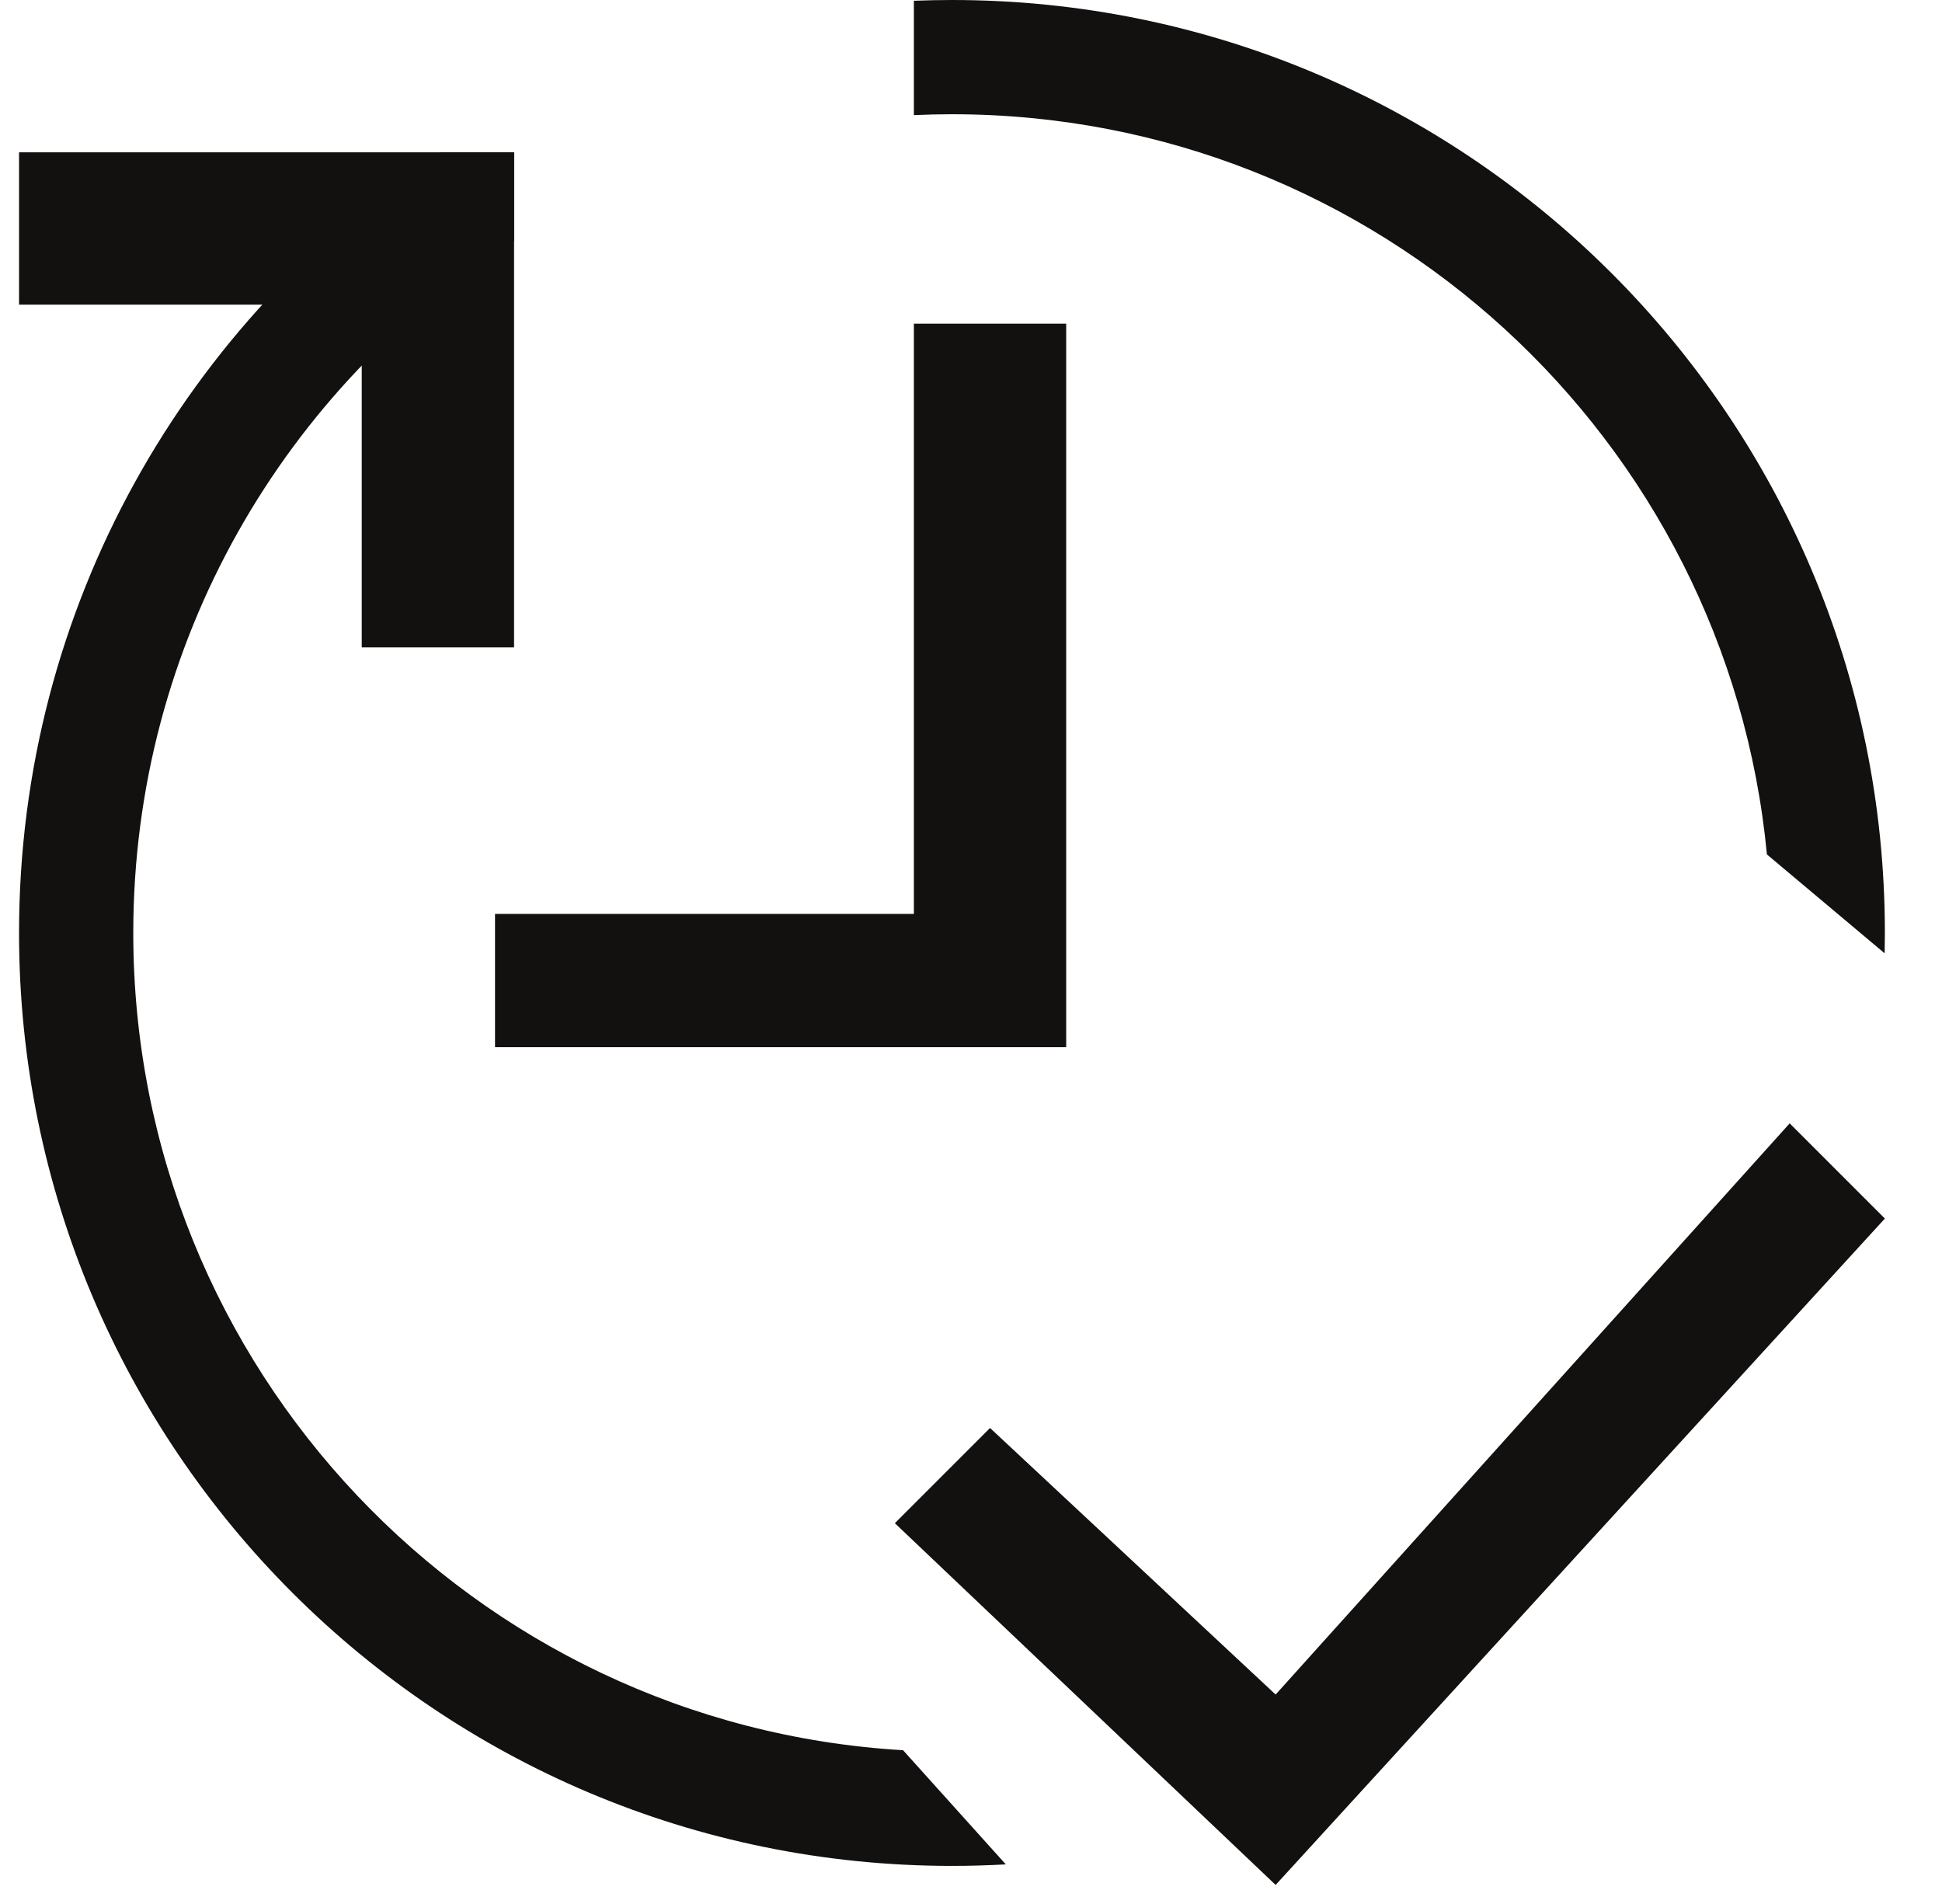 <svg width="51" height="50" viewBox="0 0 51 50" fill="none" xmlns="http://www.w3.org/2000/svg">
<g id="Frame 174">
<g id="In time">
<path d="M13.5 6.331C7.489 10.143 3.5 16.856 3.5 24.5C3.5 35.943 12.44 45.298 23.716 45.962L26.414 48.96C25.946 48.986 25.475 49 25 49C11.469 49 0.5 38.031 0.5 24.5C0.5 15.924 4.906 8.377 11.579 4H13.5V6.331Z" fill="#131010"/>
<path d="M24 0.02V3.023C24.331 3.008 24.665 3 25 3C36.179 3 45.365 11.531 46.402 22.438L49.494 25.035C49.498 24.857 49.5 24.679 49.5 24.5C49.5 10.969 38.531 0 25 0C24.665 0 24.332 0.007 24 0.02Z" fill="#131010"/>
<path d="M0.5 4H13.5V17H9.5V8H0.5V4Z" fill="#131010"/>
<path d="M28 8.5H24V24H13V27.5H28V8.5Z" fill="#131010"/>
<path d="M26 37.5L23.5 40L33.5 49.5L49.5 32L47 29.5L33.5 44.5L26 37.5Z" fill="#131010"/>
</g>
</g>
</svg>

